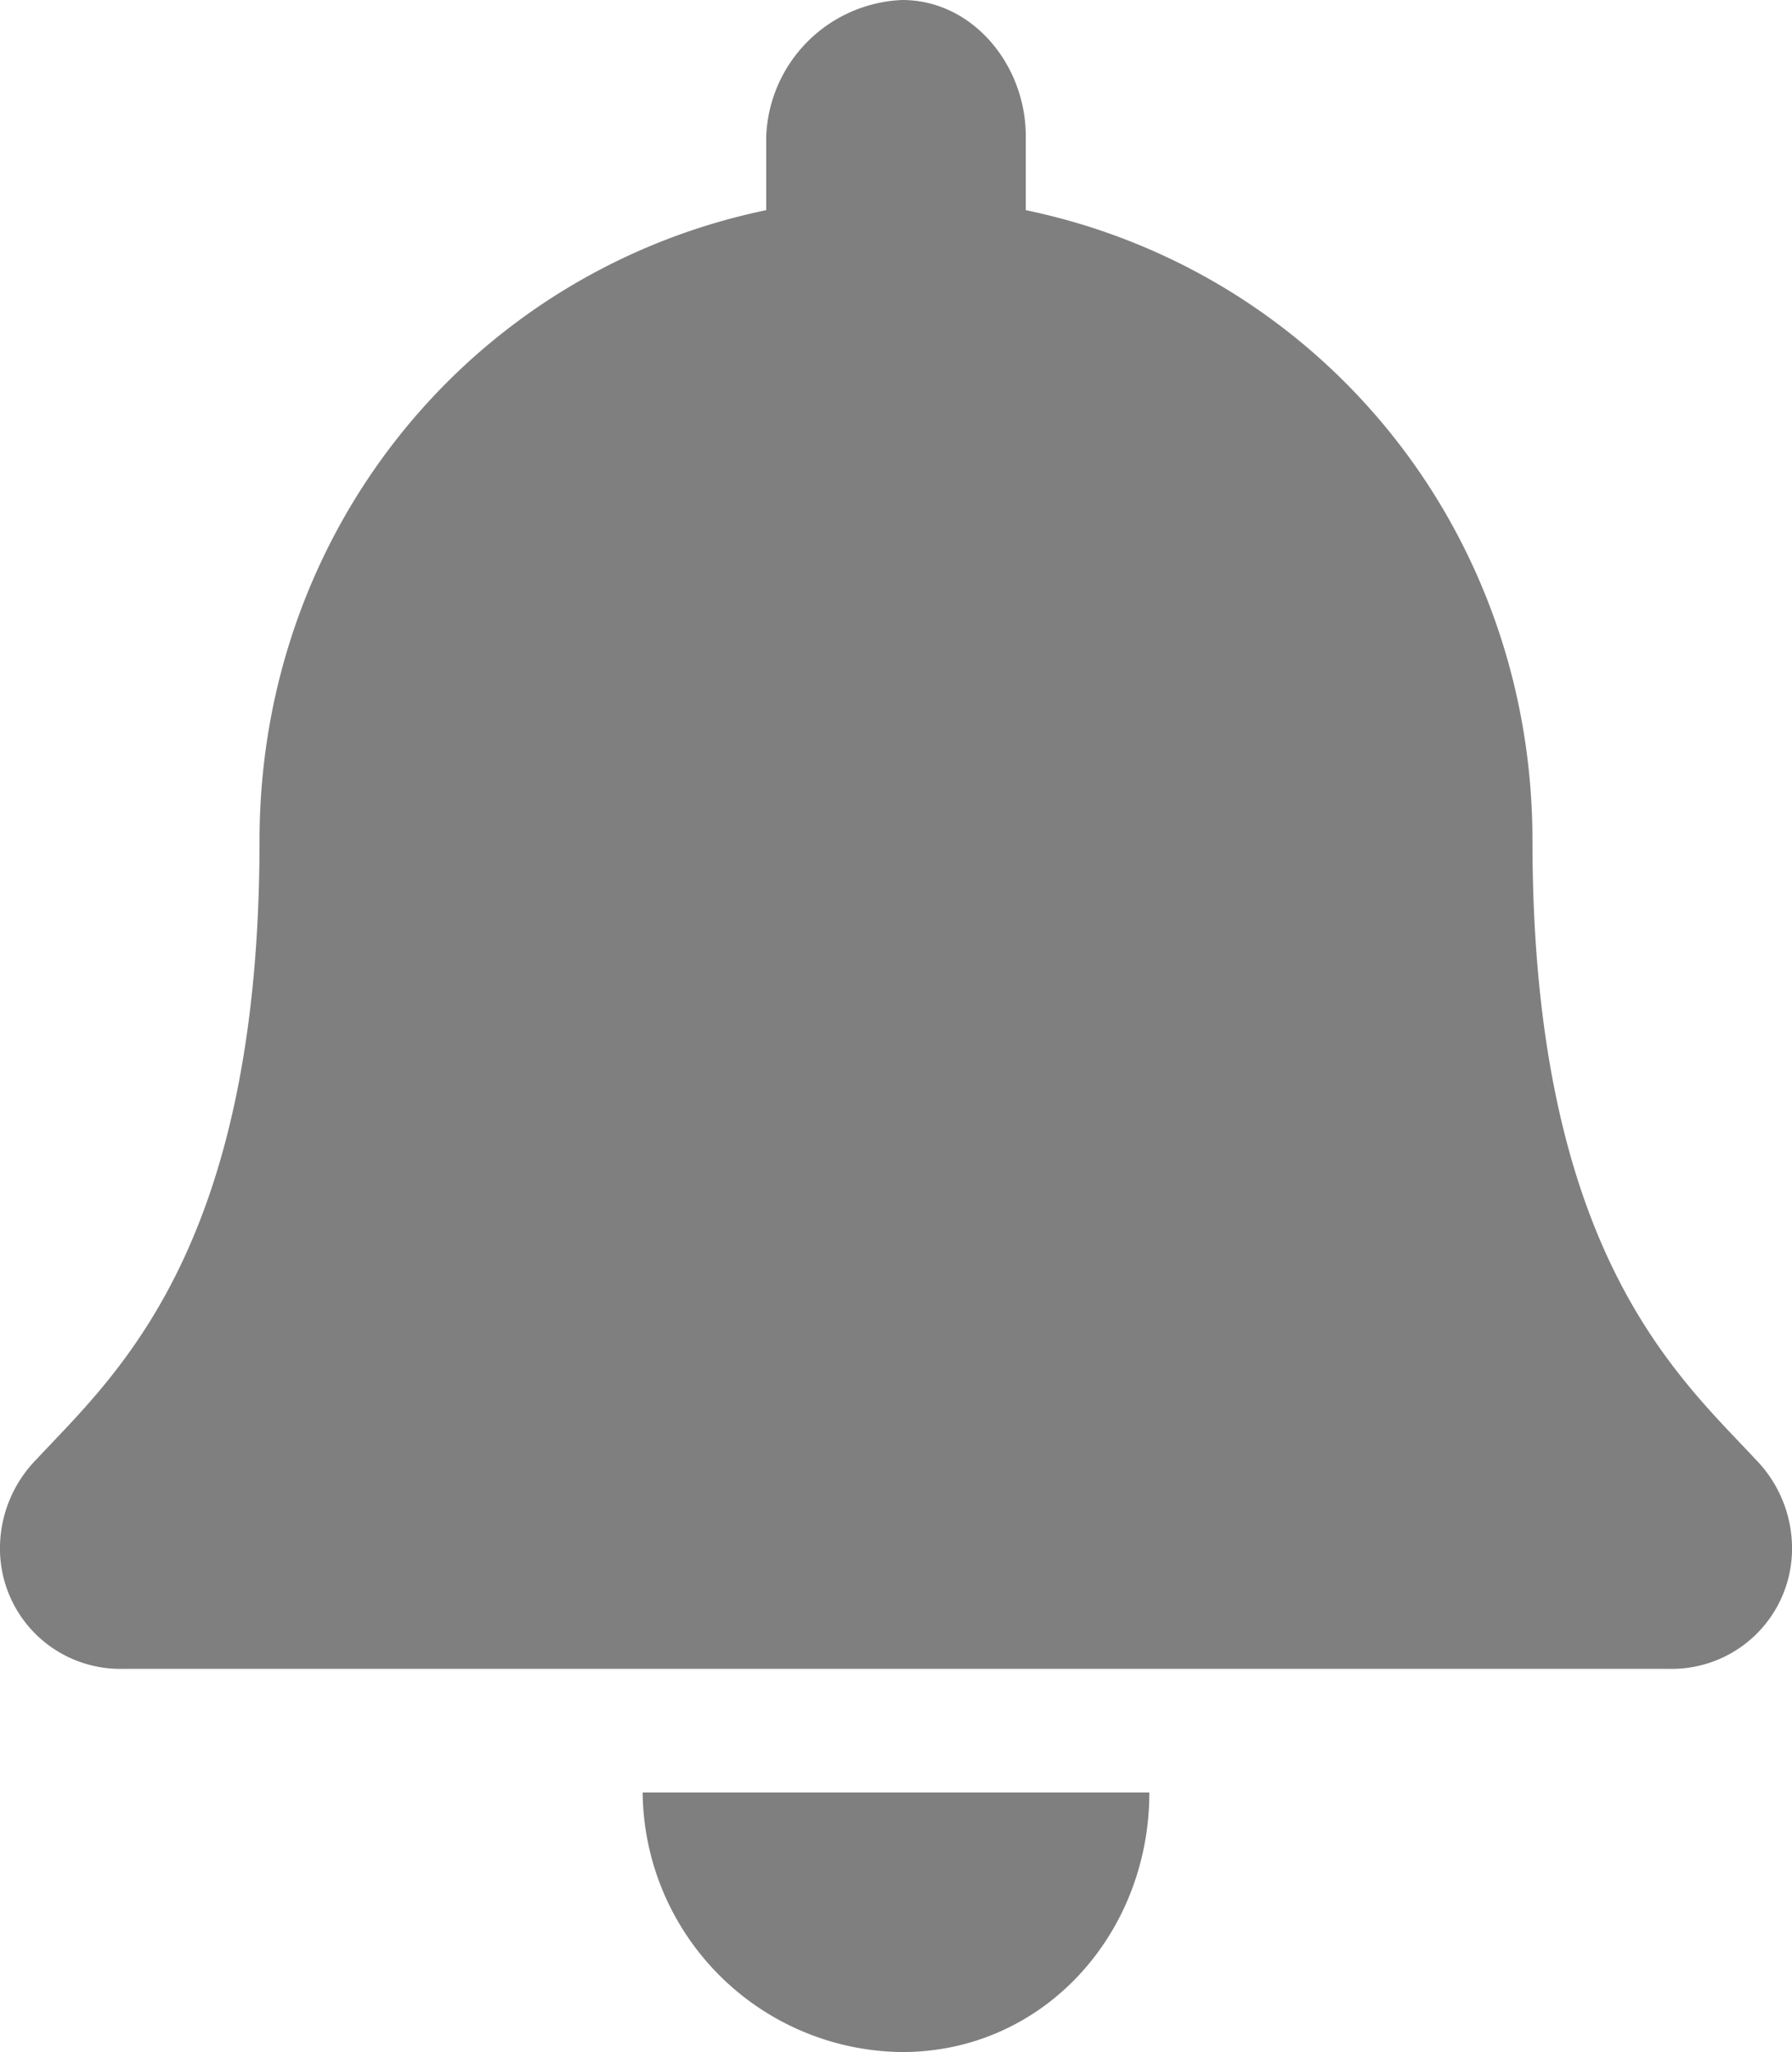 <svg xmlns="http://www.w3.org/2000/svg" width="145" height="166" viewBox="0 0 145 166">
  <path id="_0" data-name="0" d="M73,165.809c11.438,0,20-9.552,20-21H52A21.2,21.2,0,0,0,73,165.809Zm69-48c-6.257-6.723-18-16.871-18-50,0-25.163-17.21-46.058-41-51v-6c0-5.722-4.281-11-10-11a11.488,11.488,0,0,0-11,11v6c-23.79,4.942-41,25.837-41,51,0,33.129-11.743,43.277-18,50a10.306,10.306,0,0,0-3,7,9.736,9.736,0,0,0,10,10H135a9.734,9.734,0,0,0,10-10A10.3,10.3,0,0,0,142,117.809Z" transform="translate(0 0.191)" fill="rgba(0,0,0,0.5)"/>
</svg>
